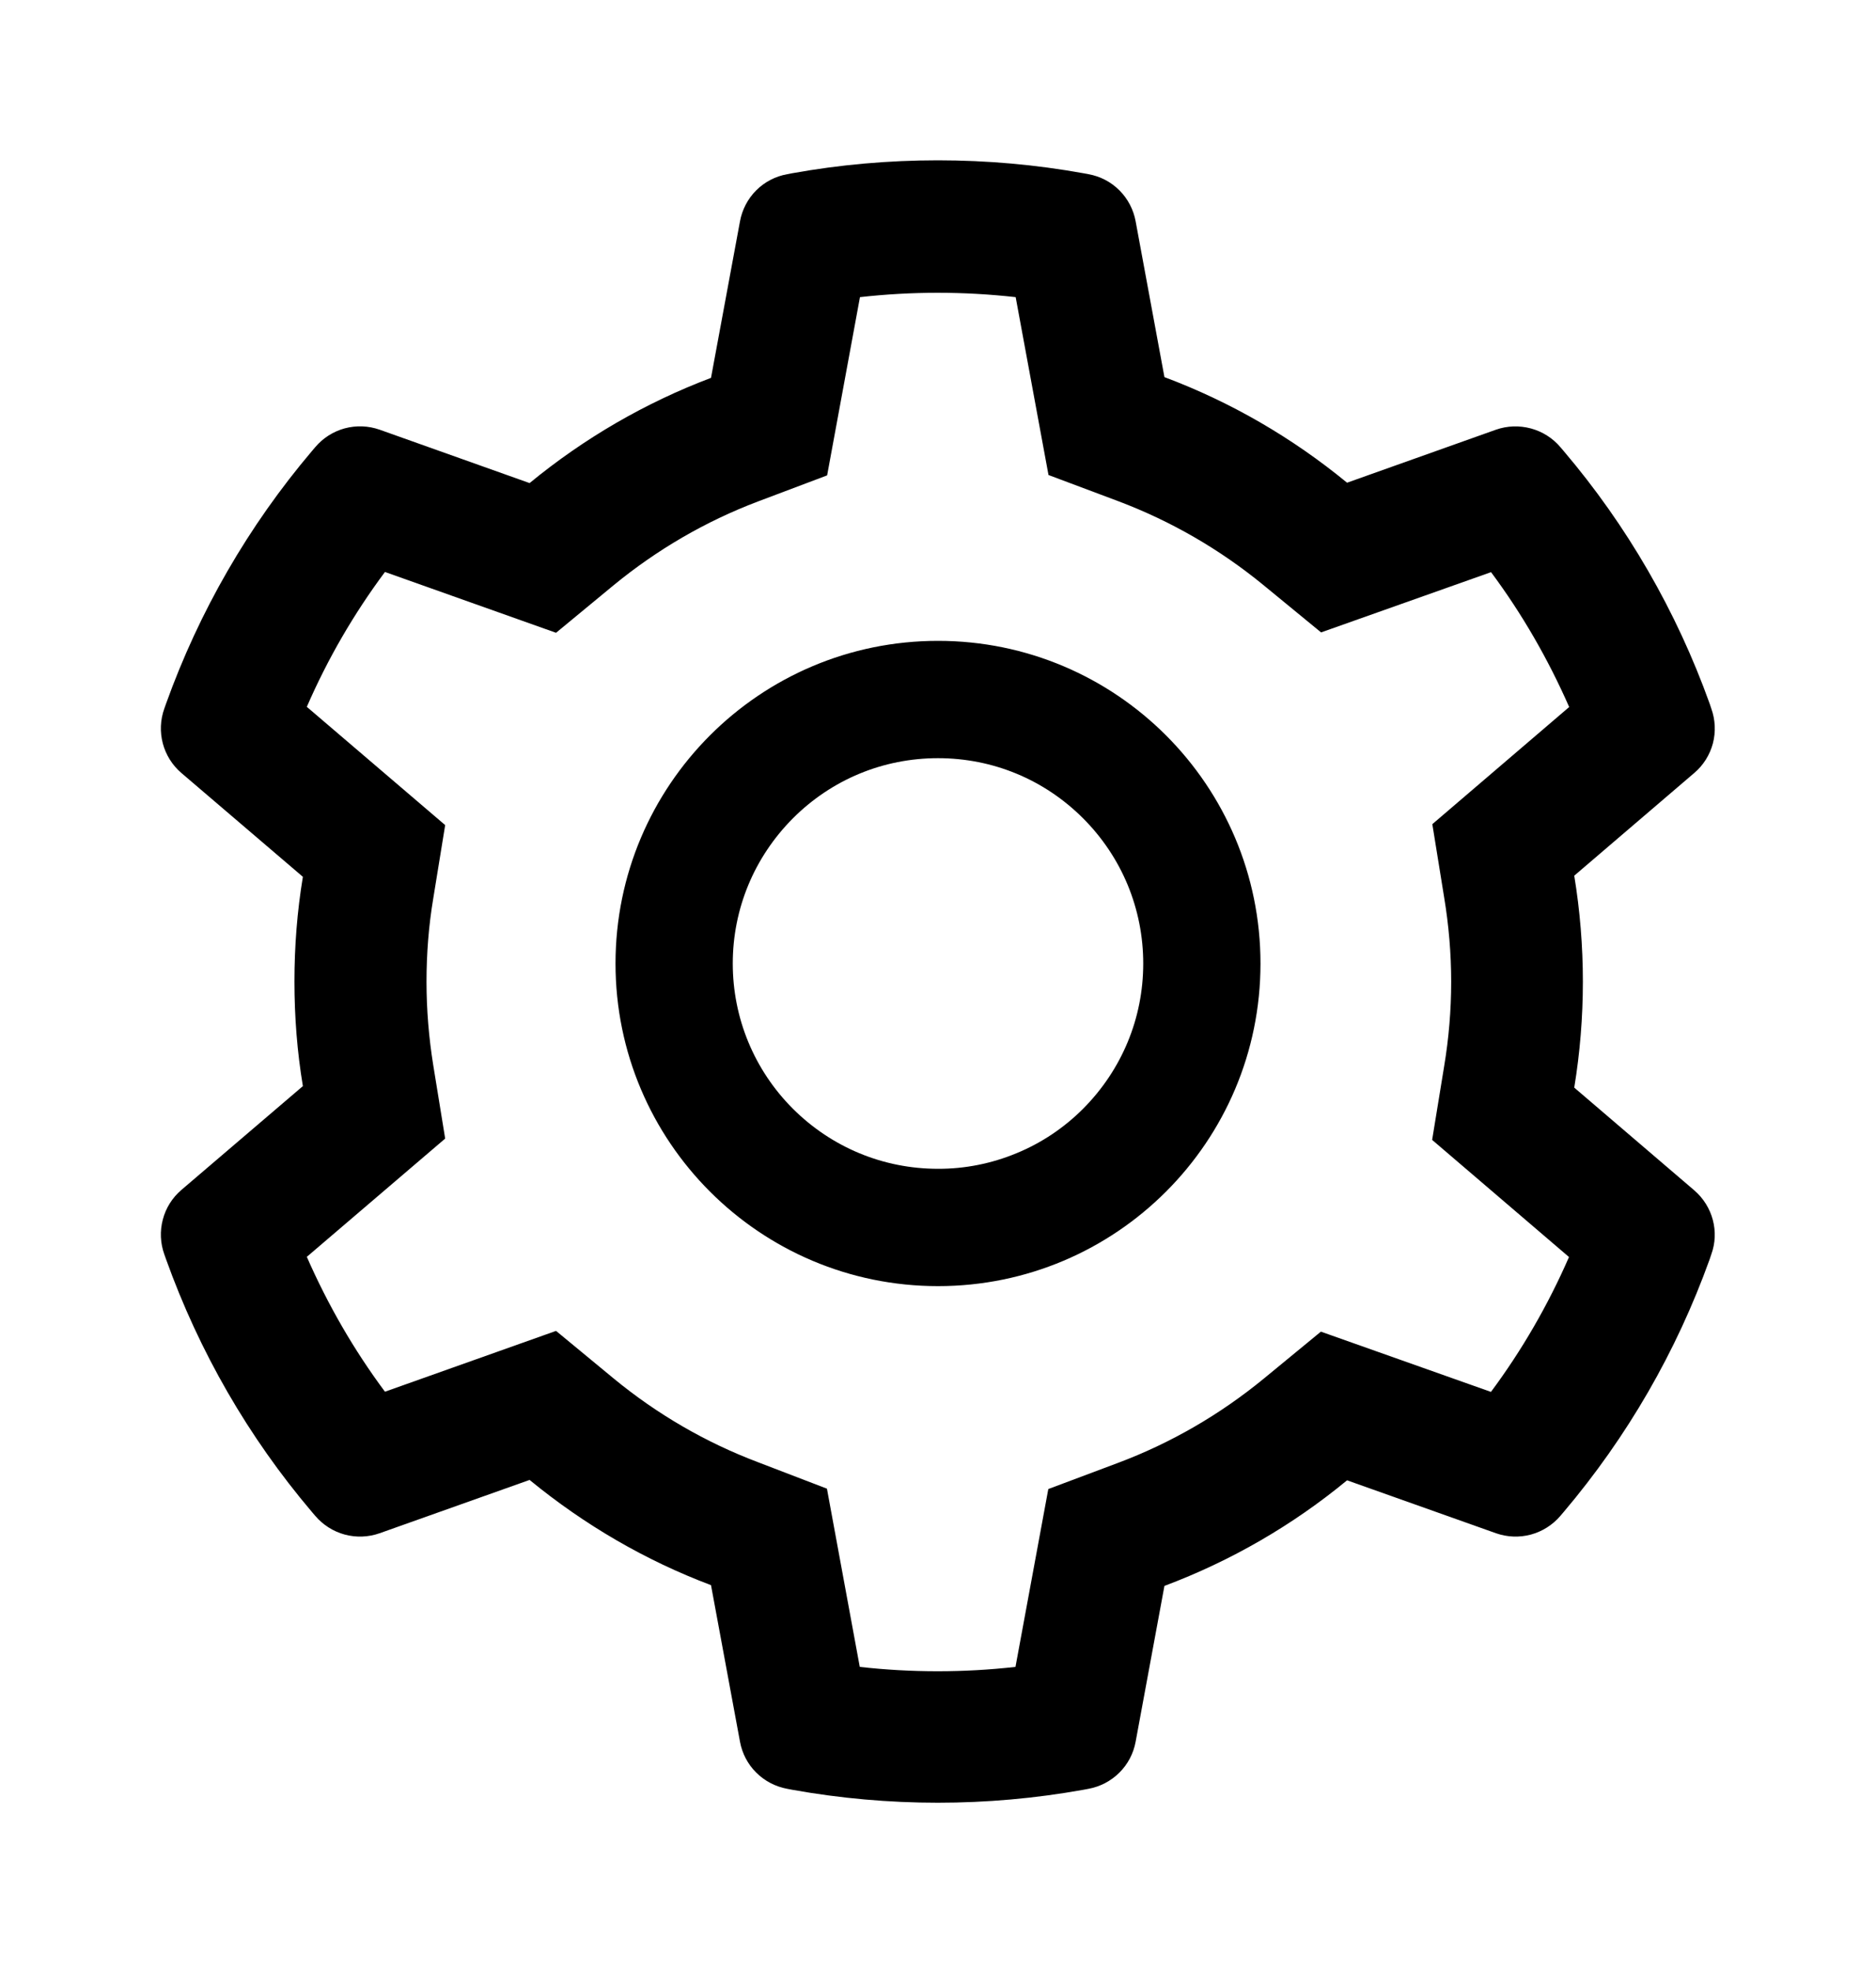 <svg width="20" height="21" viewBox="0 0 20 21" fill="none" xmlns="http://www.w3.org/2000/svg">
<g id="ant-design:setting-outlined">
<path id="Vector" d="M18.062 12.682L16.783 11.588C16.844 11.217 16.875 10.838 16.875 10.459C16.875 10.08 16.844 9.701 16.783 9.33L18.062 8.236C18.159 8.154 18.228 8.044 18.261 7.921C18.293 7.798 18.287 7.668 18.244 7.549L18.227 7.498C17.874 6.514 17.347 5.601 16.67 4.805L16.635 4.764C16.553 4.667 16.443 4.598 16.321 4.565C16.198 4.532 16.069 4.536 15.949 4.578L14.361 5.143C13.775 4.662 13.121 4.283 12.414 4.018L12.107 2.358C12.084 2.233 12.024 2.118 11.934 2.028C11.844 1.938 11.729 1.878 11.604 1.856L11.551 1.846C10.533 1.662 9.463 1.662 8.445 1.846L8.393 1.856C8.268 1.878 8.152 1.938 8.062 2.028C7.972 2.118 7.912 2.233 7.889 2.358L7.58 4.026C6.879 4.291 6.226 4.67 5.646 5.147L4.047 4.578C3.927 4.536 3.798 4.531 3.675 4.564C3.553 4.597 3.443 4.667 3.361 4.764L3.326 4.805C2.65 5.602 2.123 6.514 1.77 7.498L1.752 7.549C1.664 7.793 1.736 8.067 1.934 8.236L3.229 9.342C3.168 9.709 3.139 10.084 3.139 10.457C3.139 10.832 3.168 11.207 3.229 11.572L1.934 12.678C1.837 12.761 1.768 12.87 1.736 12.993C1.703 13.116 1.709 13.246 1.752 13.365L1.77 13.416C2.123 14.4 2.646 15.309 3.326 16.11L3.361 16.151C3.443 16.247 3.553 16.317 3.675 16.35C3.798 16.383 3.927 16.378 4.047 16.336L5.646 15.768C6.229 16.246 6.879 16.625 7.58 16.889L7.889 18.557C7.912 18.682 7.972 18.797 8.062 18.886C8.152 18.976 8.268 19.036 8.393 19.059L8.445 19.069C9.472 19.253 10.524 19.253 11.551 19.069L11.604 19.059C11.729 19.036 11.844 18.976 11.934 18.886C12.024 18.797 12.084 18.682 12.107 18.557L12.414 16.897C13.121 16.632 13.779 16.252 14.361 15.772L15.949 16.336C16.069 16.378 16.198 16.383 16.321 16.35C16.443 16.317 16.553 16.247 16.635 16.151L16.67 16.11C17.35 15.307 17.873 14.4 18.227 13.416L18.244 13.365C18.332 13.125 18.26 12.852 18.062 12.682ZM15.396 9.561C15.445 9.856 15.471 10.158 15.471 10.461C15.471 10.764 15.445 11.067 15.396 11.361L15.268 12.145L16.727 13.393C16.505 13.902 16.226 14.385 15.895 14.83L14.082 14.188L13.469 14.692C13.002 15.074 12.482 15.375 11.92 15.586L11.176 15.865L10.826 17.76C10.275 17.822 9.718 17.822 9.166 17.76L8.816 15.861L8.078 15.578C7.521 15.367 7.004 15.067 6.541 14.686L5.928 14.18L4.104 14.828C3.771 14.381 3.494 13.899 3.271 13.391L4.746 12.131L4.619 11.35C4.572 11.059 4.547 10.758 4.547 10.461C4.547 10.162 4.57 9.863 4.619 9.572L4.746 8.791L3.271 7.531C3.492 7.022 3.771 6.541 4.104 6.094L5.928 6.742L6.541 6.236C7.004 5.856 7.521 5.555 8.078 5.344L8.818 5.065L9.168 3.166C9.717 3.104 10.277 3.104 10.828 3.166L11.178 5.061L11.922 5.34C12.482 5.551 13.004 5.852 13.471 6.235L14.084 6.738L15.896 6.096C16.229 6.543 16.506 7.026 16.729 7.533L15.27 8.781L15.396 9.561ZM10 6.828C8.102 6.828 6.562 8.367 6.562 10.266C6.562 12.164 8.102 13.703 10 13.703C11.898 13.703 13.438 12.164 13.438 10.266C13.438 8.367 11.898 6.828 10 6.828ZM11.547 11.813C11.344 12.016 11.103 12.178 10.837 12.287C10.572 12.397 10.287 12.454 10 12.453C9.416 12.453 8.867 12.225 8.453 11.813C8.25 11.61 8.088 11.369 7.978 11.103C7.868 10.838 7.812 10.553 7.812 10.266C7.812 9.682 8.041 9.133 8.453 8.719C8.867 8.305 9.416 8.078 10 8.078C10.584 8.078 11.133 8.305 11.547 8.719C11.75 8.922 11.912 9.163 12.022 9.428C12.132 9.694 12.188 9.978 12.188 10.266C12.188 10.85 11.959 11.399 11.547 11.813Z" fill="black"/>
</g>
</svg>
